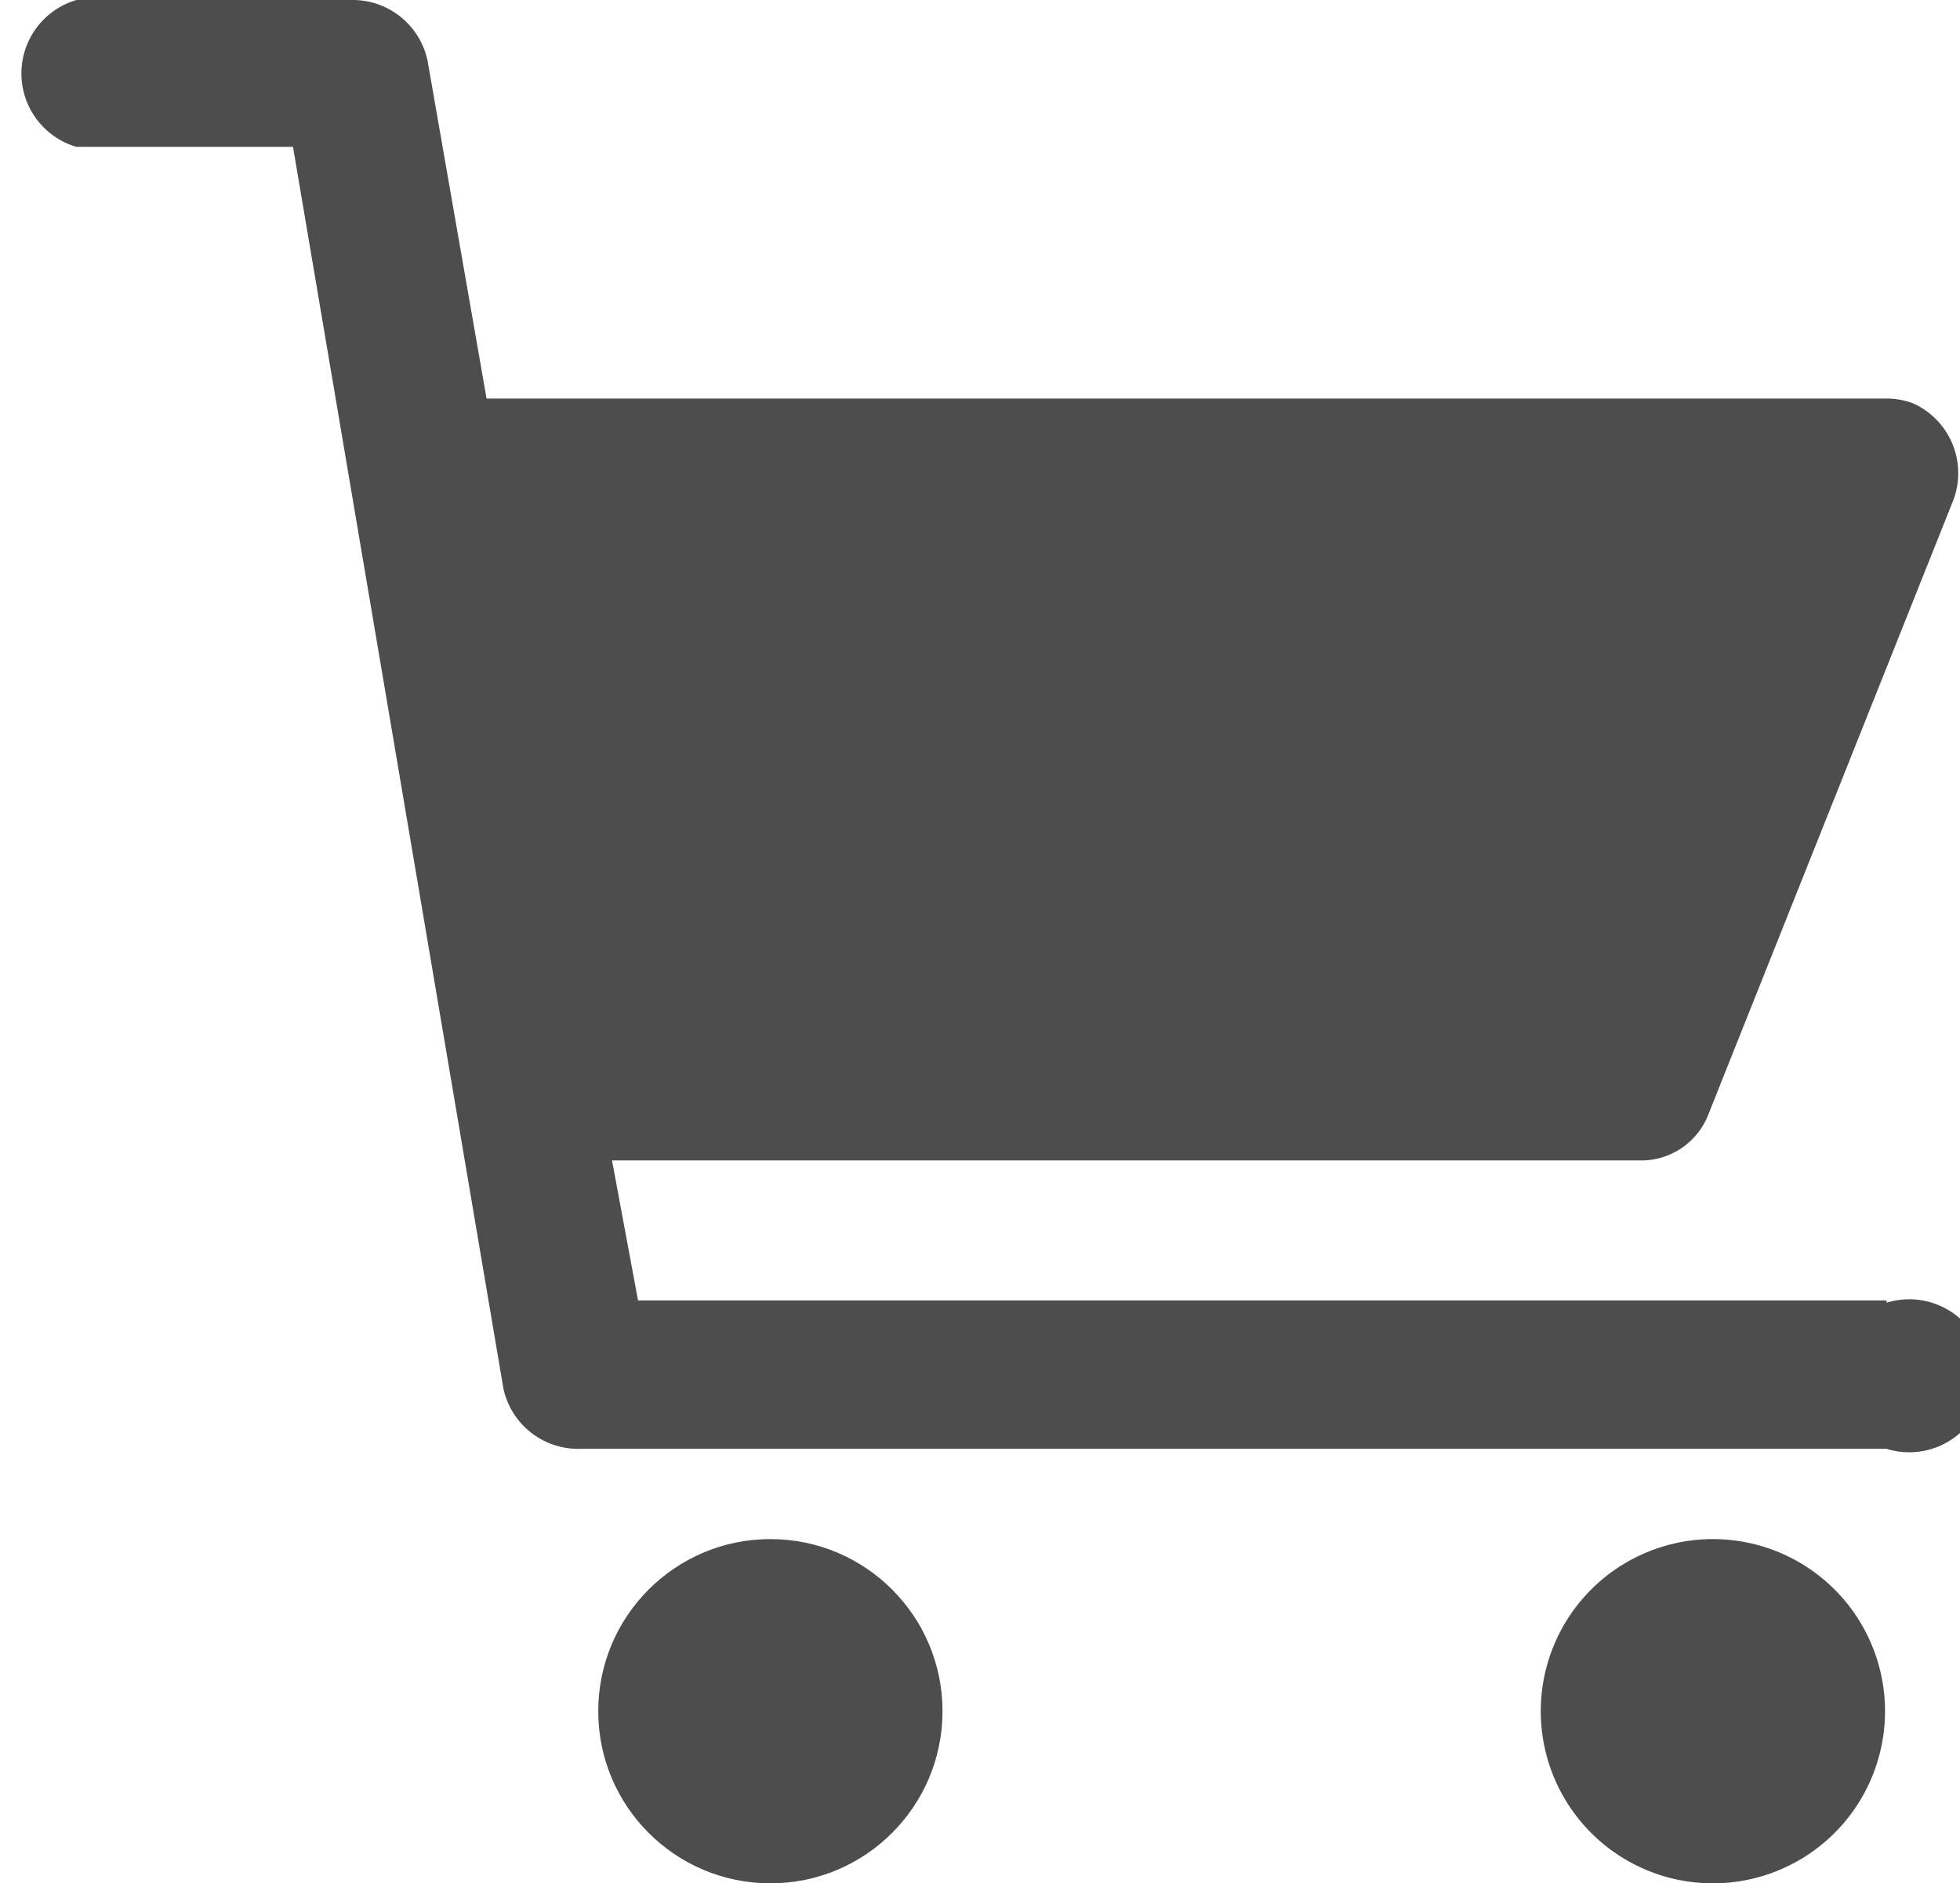 <svg xmlns="http://www.w3.org/2000/svg" viewBox="0 0 25.62 24.62"><defs><style>.cls-1{fill:#4d4d4d;}</style></defs><title>carrito2</title><g id="Capa_2" data-name="Capa 2"><g id="Menú"><circle class="cls-1" cx="10.07" cy="22.37" r="2.25"/><path class="cls-1" d="M22.39,20.12h0a2.25,2.25,0,1,0,2.25,2.25A2.25,2.25,0,0,0,22.39,20.12Z"/><path class="cls-1" d="M24.66,17H8.34L8,15.17H21.44a.94.94,0,0,0,.89-.6l3.19-8A1,1,0,0,0,25,5.27a1,1,0,0,0-.35-.06H6.36L5.59.8a1,1,0,0,0-1-.8H1A1,1,0,0,0,1,1.92H3.83L6.58,18.15a1,1,0,0,0,1,.79H24.66a1,1,0,1,0,0-1.91Z"/></g></g></svg>